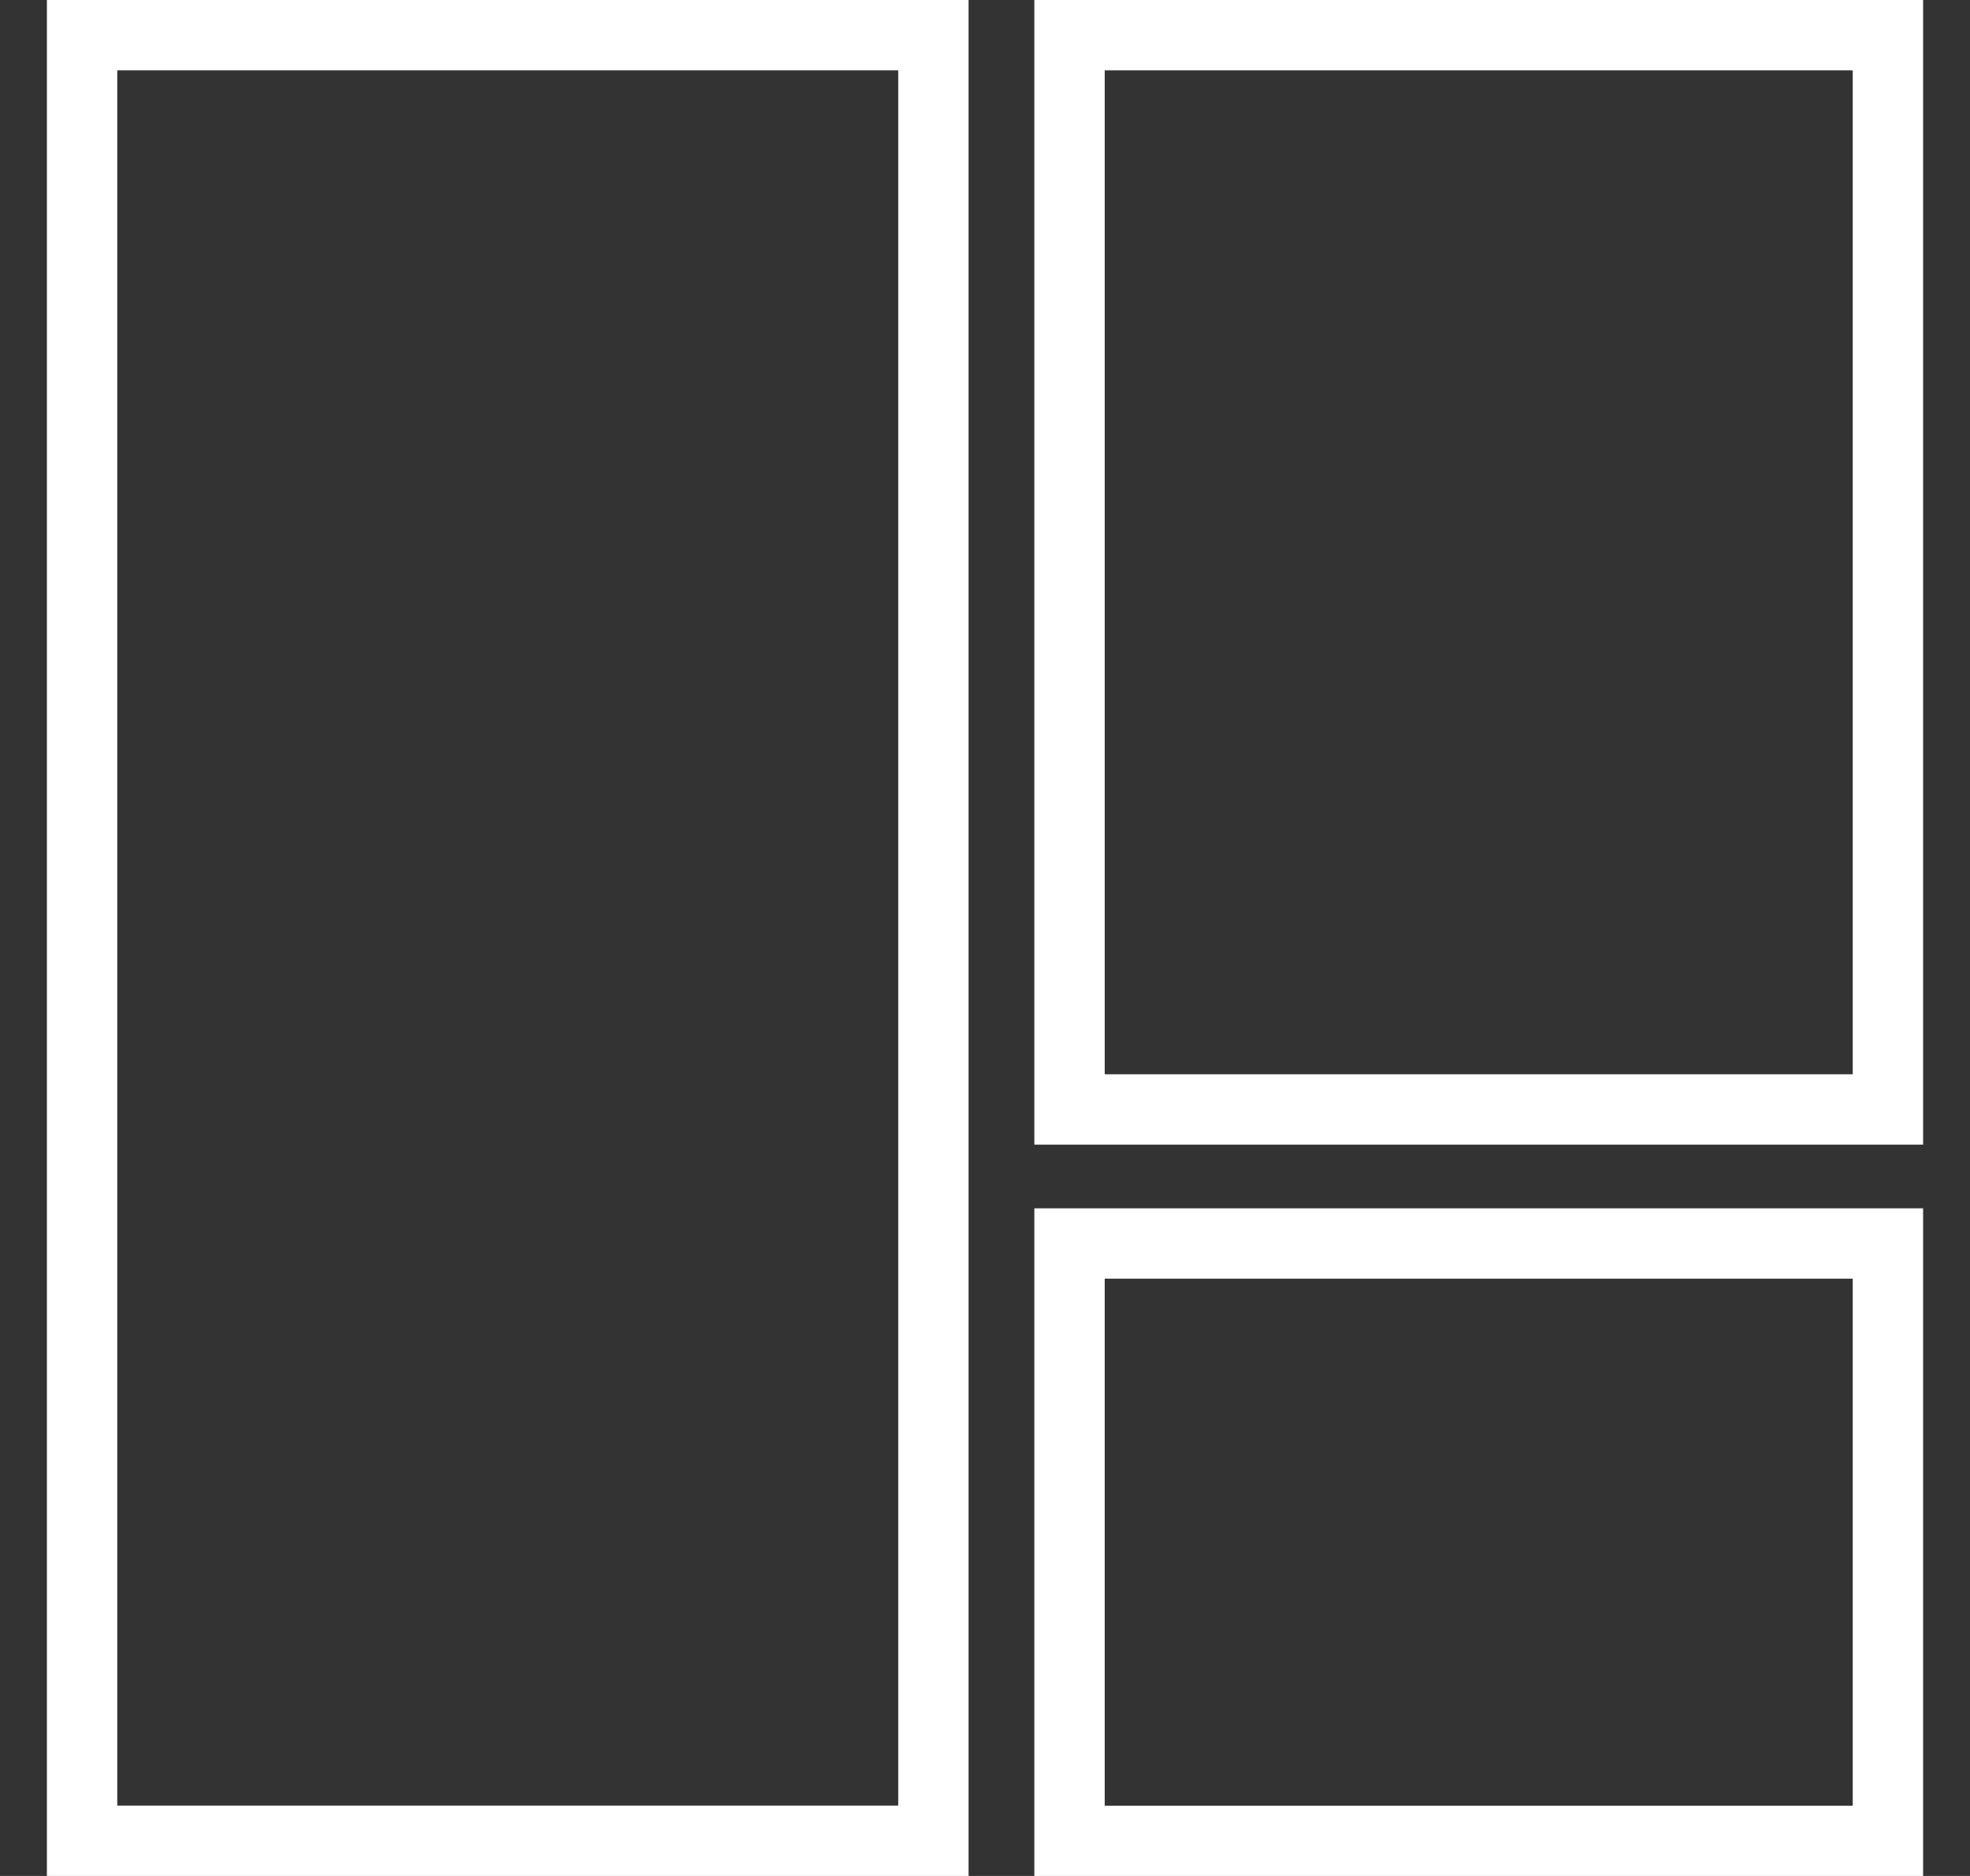<svg width="21" height="20" viewBox="0 0 21 20" fill="none" xmlns="http://www.w3.org/2000/svg">
<rect x="0" y="0" width="21" height="20" fill="#333333" stroke="none"/>
<g id="Group 2">
<rect id="Rectangle 1" x="0.875" y="0.375" width="9.075" height="19.25" stroke="white" stroke-width="0.75"/>
<rect id="Rectangle 2" x="11.401" y="0.375" width="8.724" height="11.453" stroke="white" stroke-width="0.75"/>
<rect id="Rectangle 3" x="11.401" y="13.257" width="8.724" height="6.369" stroke="white" stroke-width="0.75"/>
</g>
</svg>
